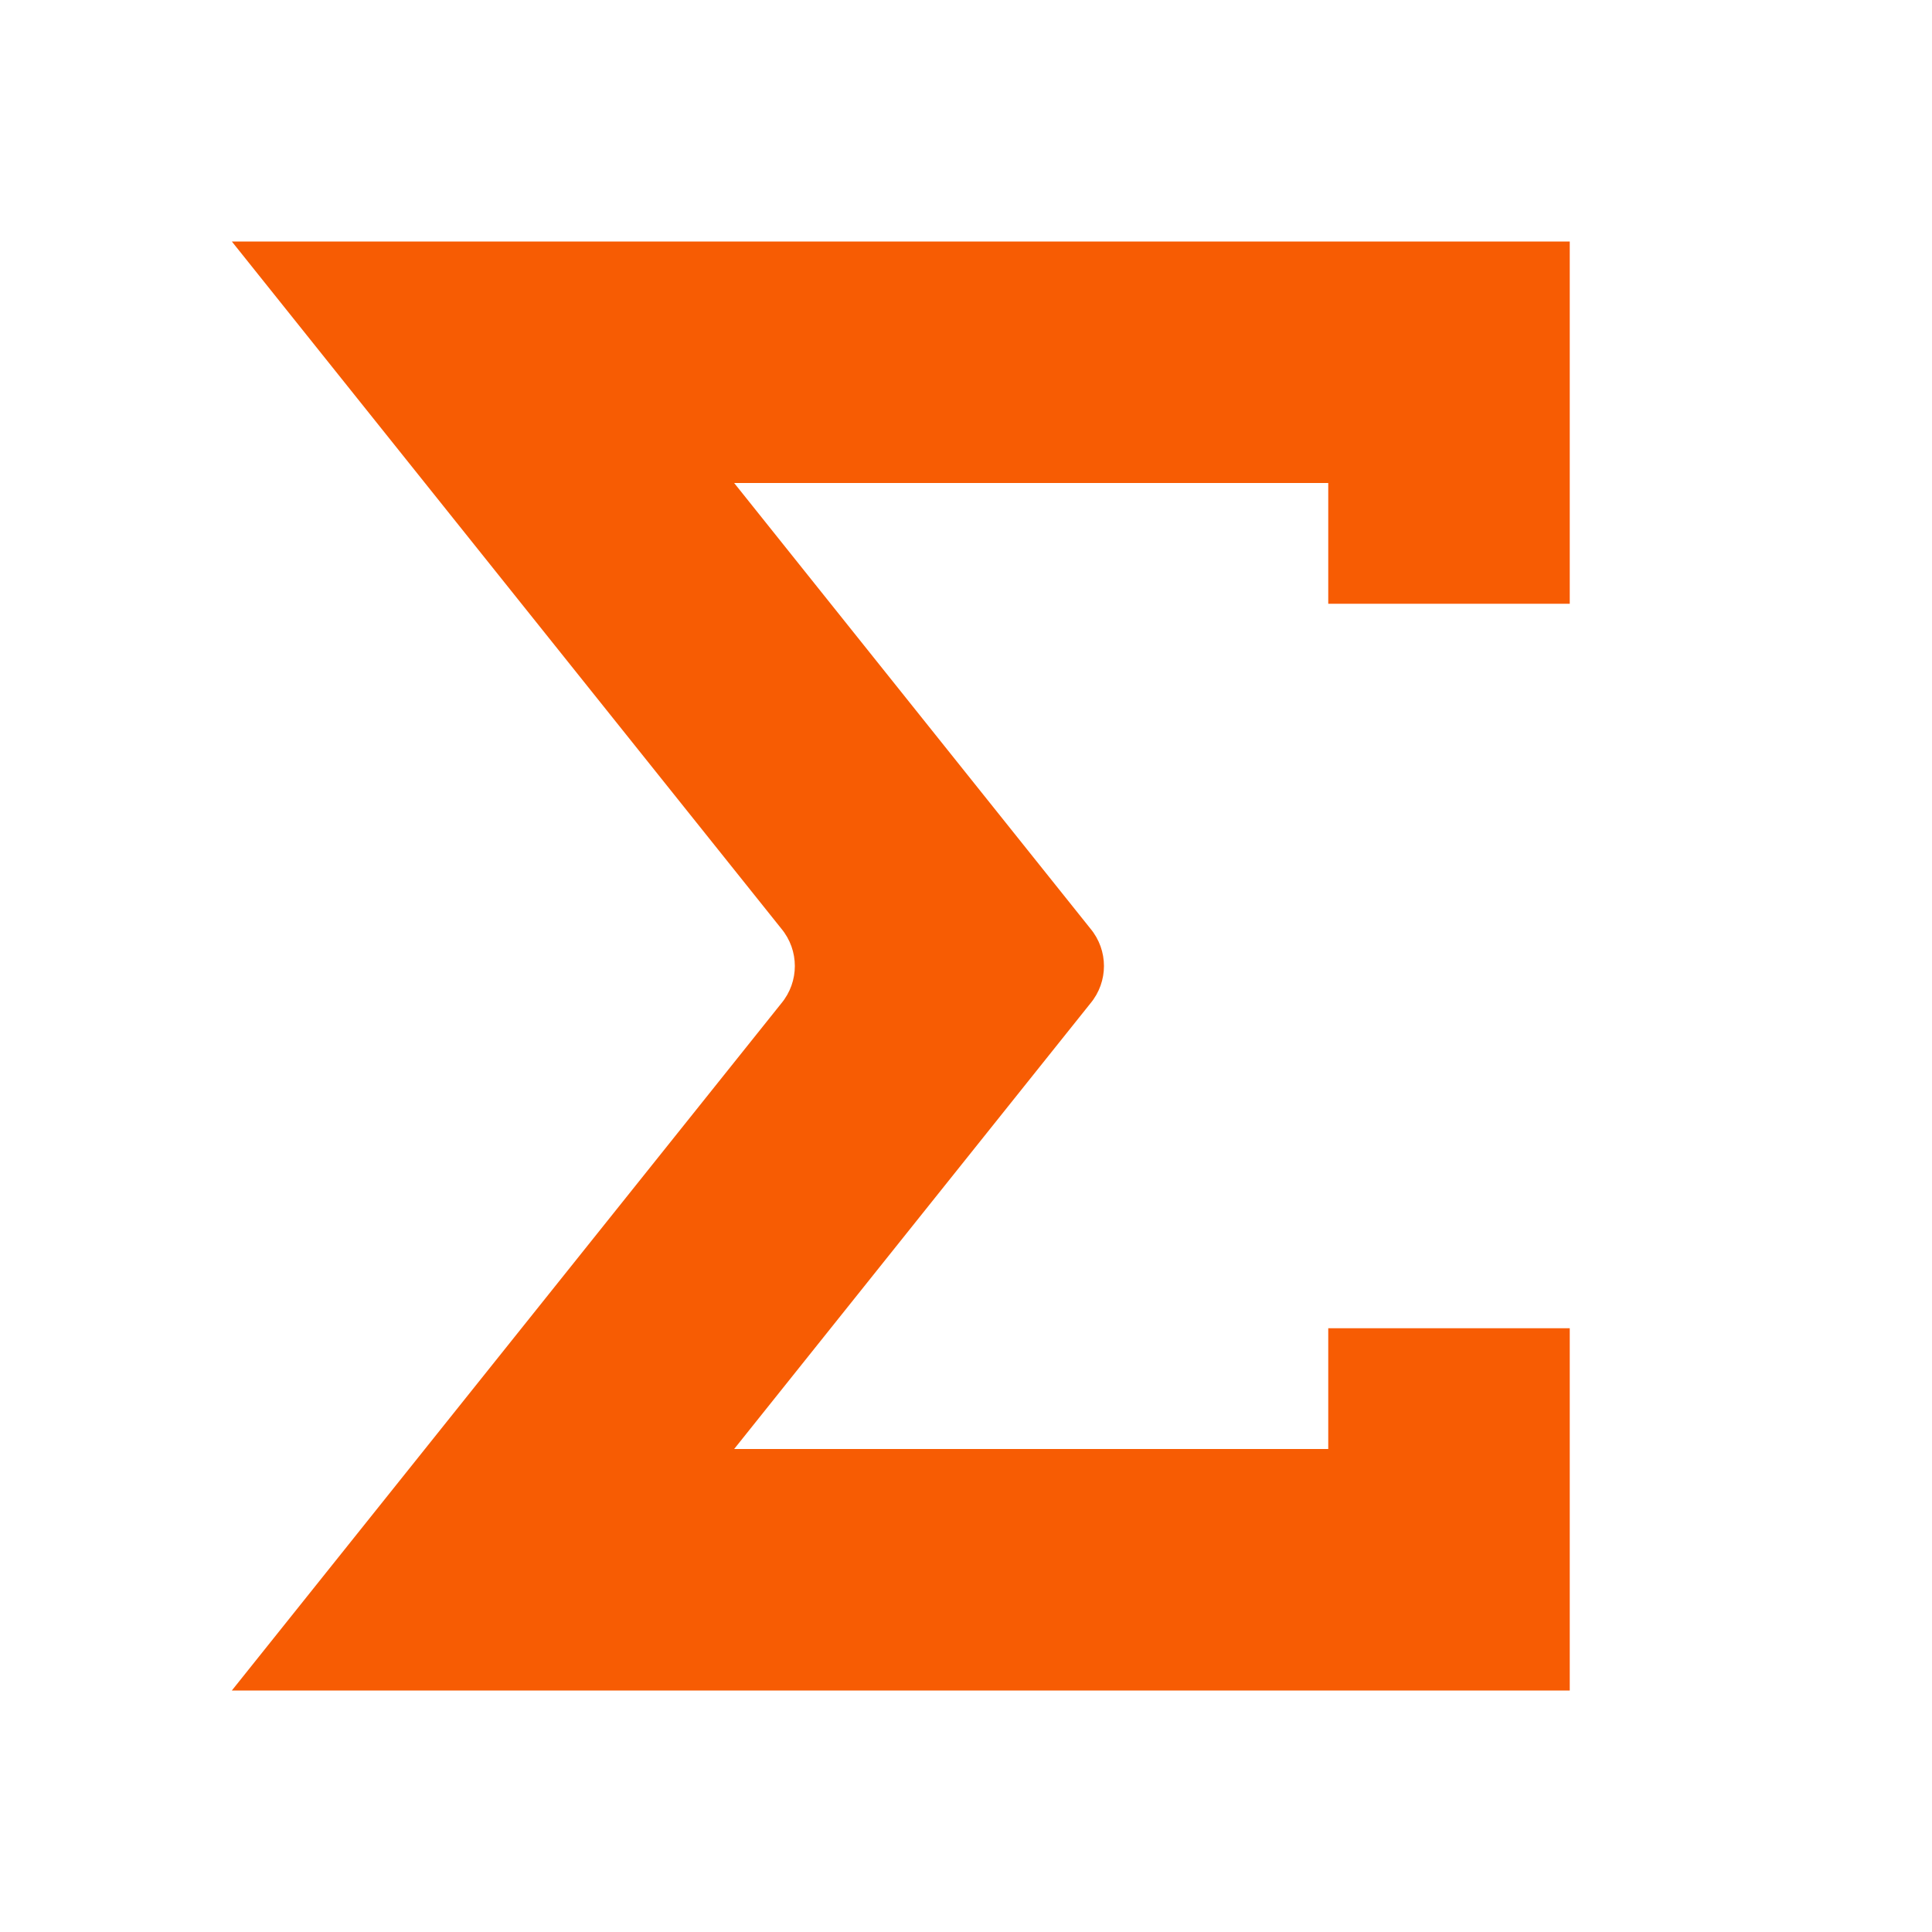 <svg xmlns="http://www.w3.org/2000/svg" viewBox="0 0 16 16" width="16" height="16">
<cis-name>sigma</cis-name>
<cis-semantic>warning</cis-semantic>
<path fill="#F75C03" d="M11,5V4H6.08l2.95,3.69c0.15,0.18,0.15,0.44,0,0.62L6.08,12H11v-1h2v3h-1h-1H1.92l4.55-5.69
	c0.15-0.18,0.15-0.44,0-0.62L1.92,2H11h1h1v3H11z"/>
</svg>
